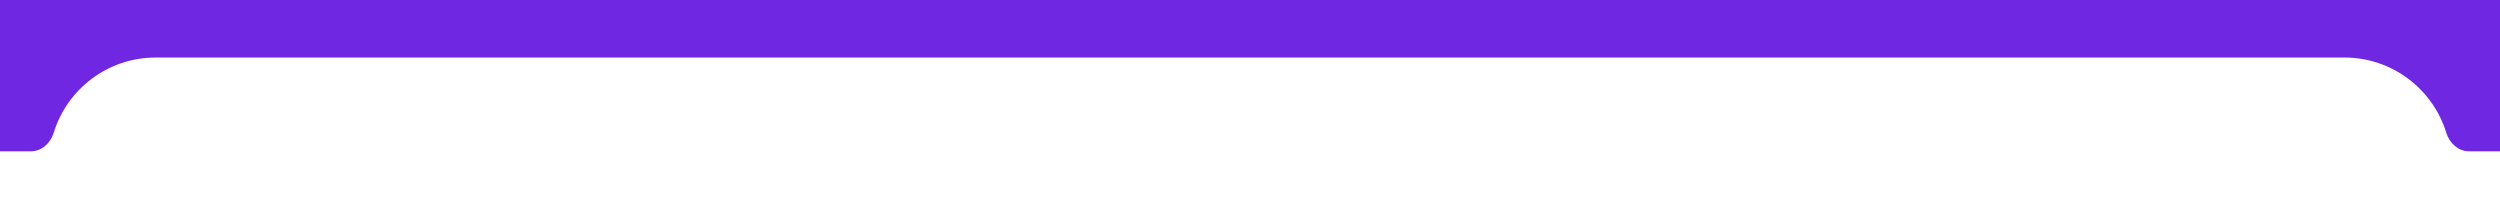 <svg width="1173" height="95" viewBox="0 0 1173 95" fill="none" xmlns="http://www.w3.org/2000/svg">
<path fill-rule="evenodd" clip-rule="evenodd" d="M-478 10C-478 4.477 -473.523 0 -468 0H1432C1437.52 0 1442 4.477 1442 10V94.99C1442 94.996 1442 95 1441.99 95V95C1441.98 95 1441.98 94.996 1441.98 94.99C1441.45 81.651 1430.47 71 1417 71H1158.52C1153.46 71 1149.3 67.167 1147.81 62.326C1141.54 41.872 1122.51 27 1100 27H73C50.492 27 31.458 41.872 25.188 62.326C23.704 67.167 19.544 71 14.481 71H-453C-466.469 71 -477.45 81.651 -477.98 94.99C-477.98 94.996 -477.985 95 -477.99 95V95C-477.996 95 -478 94.996 -478 94.99V10Z" fill="#7027E2"/>
</svg>
